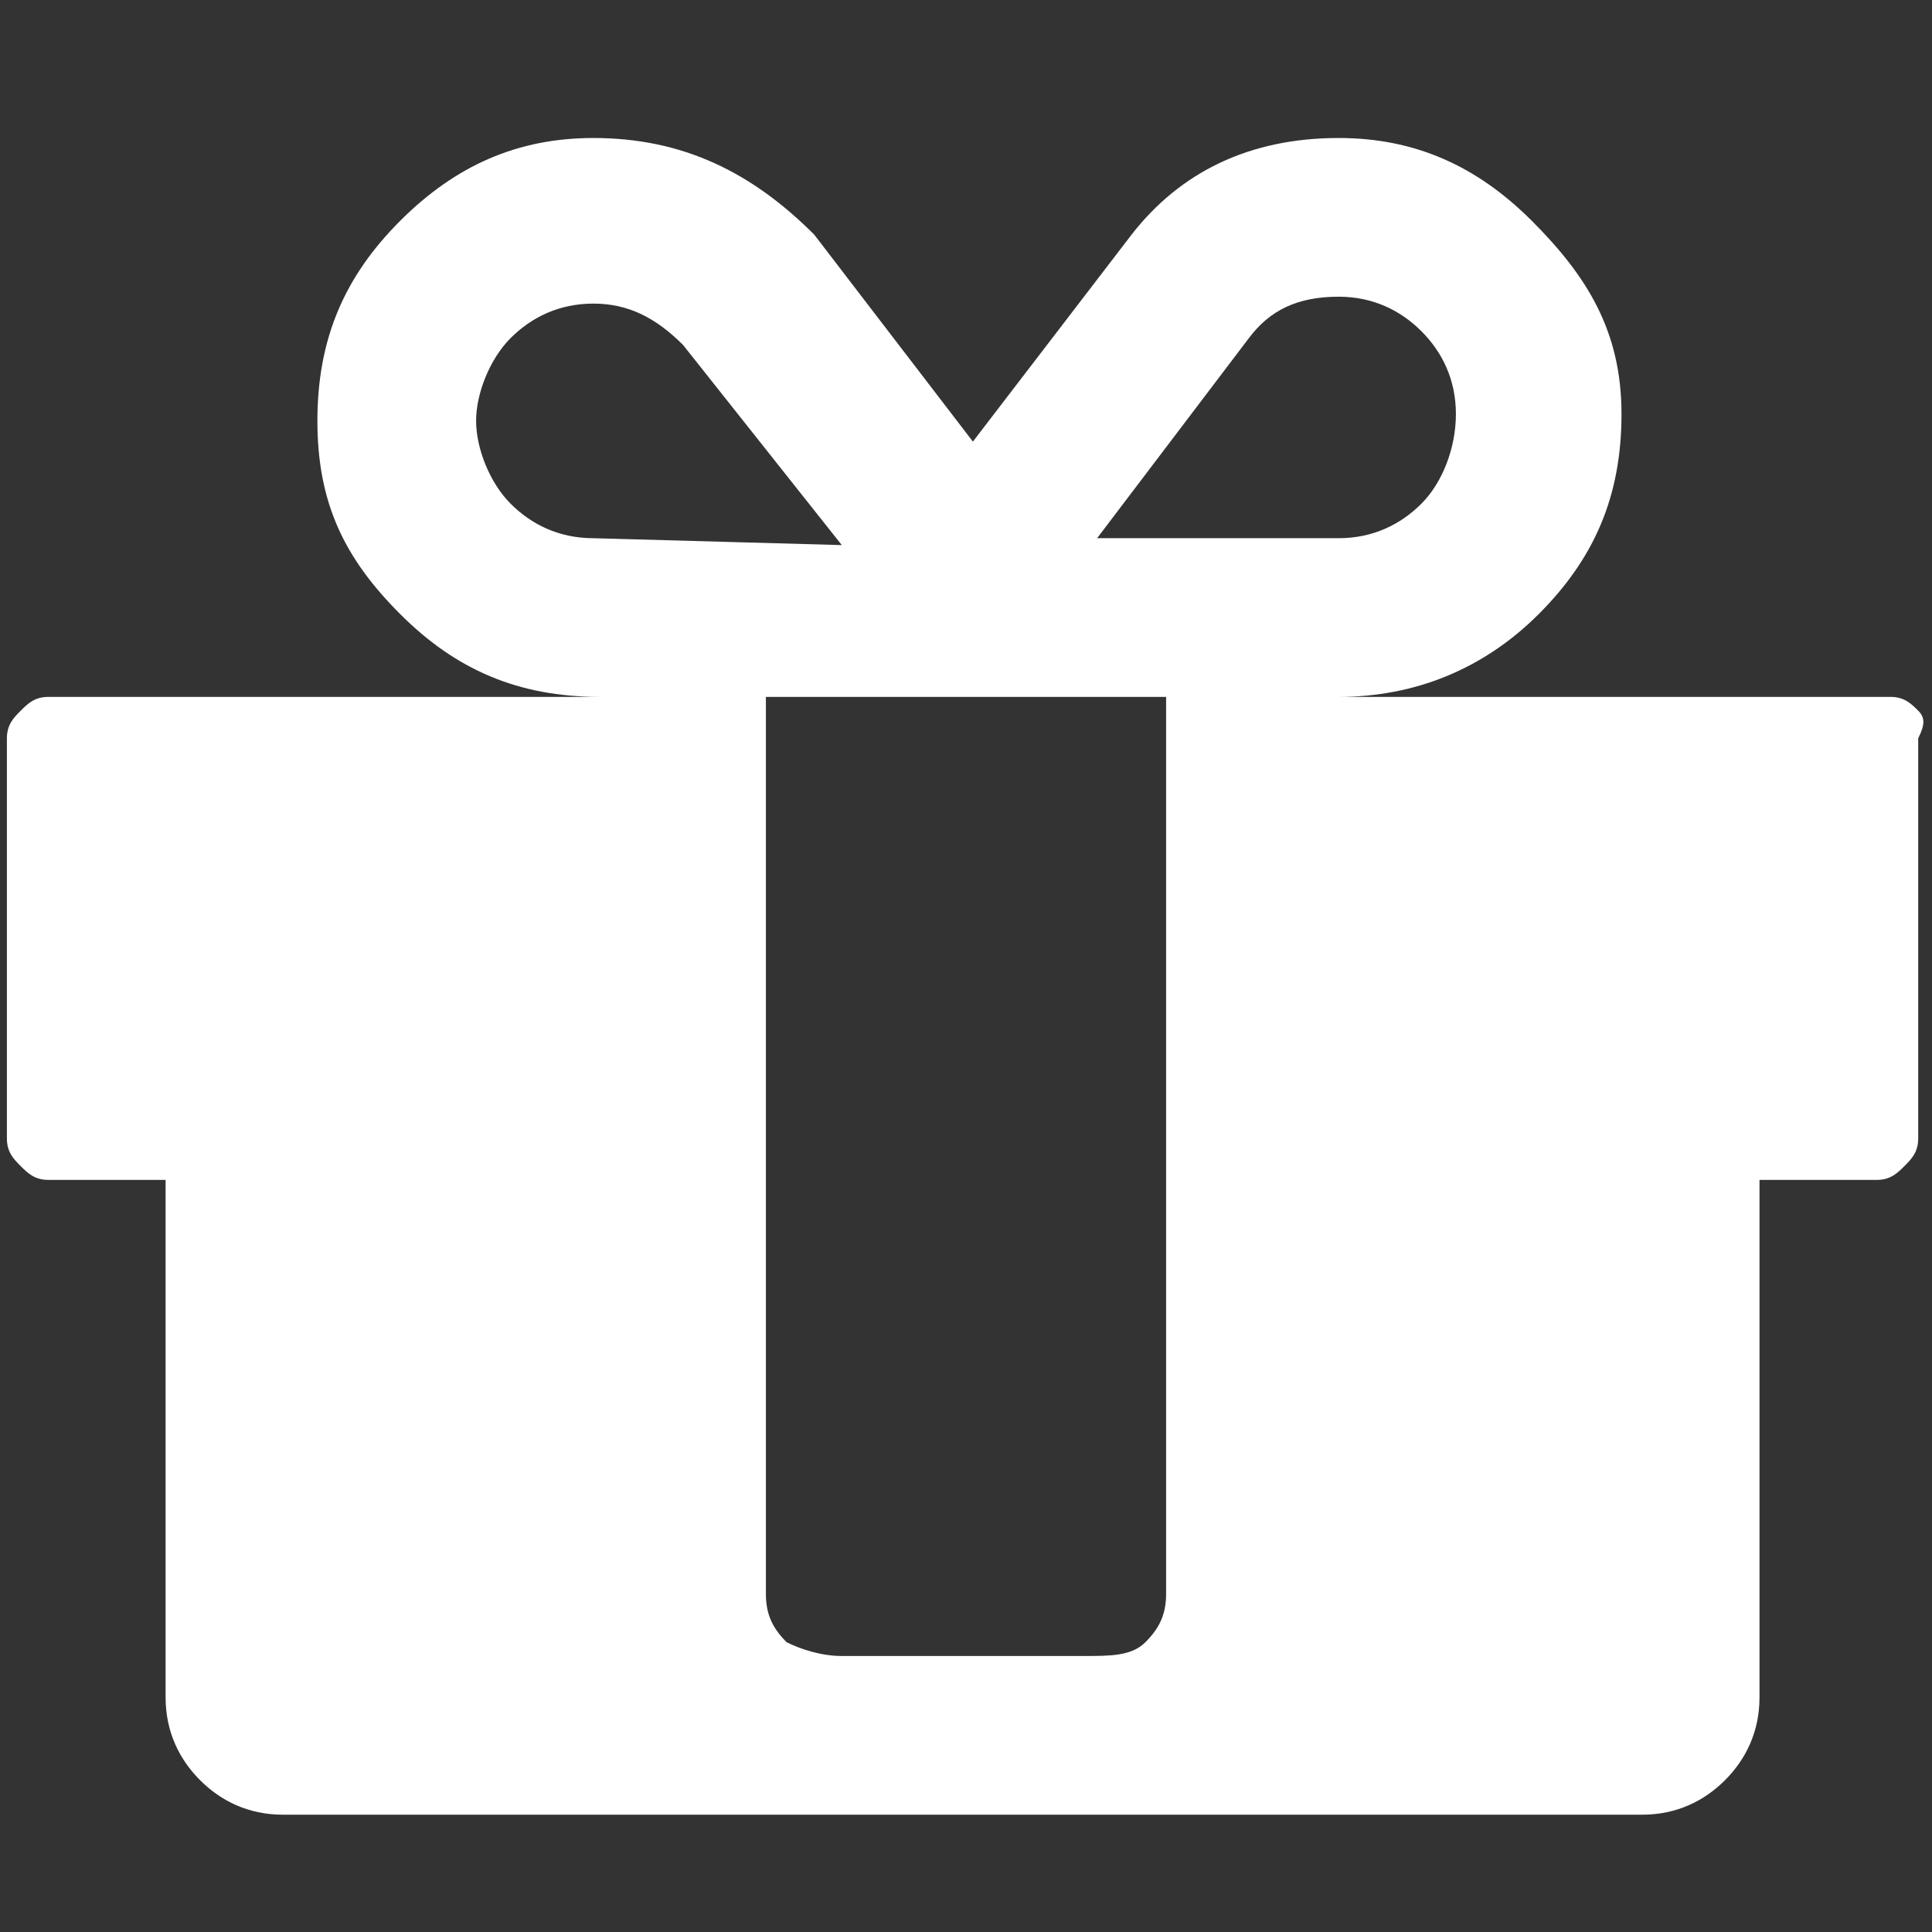 <svg width="28" height="28" viewBox="0 0 28 28" fill="none" xmlns="http://www.w3.org/2000/svg">
<rect x="0" y="0" width="28" height="28" fill="#333333" stroke="none"/>
<path d="M27.8 10.3C27.7 10.2 27.6 10.1 27.4 10.1H19.4C20.5 10.1 21.5 9.7 22.3 8.9C23.1 8.1 23.5 7.2 23.5 6C23.5 4.8 23 4 22.2 3.2C21.4 2.4 20.5 2 19.4 2C18.1 2 17.1 2.5 16.4 3.4L14.1 6.4L11.8 3.4C10.9 2.5 9.9 2 8.6 2C7.5 2 6.6 2.4 5.8 3.2C5 4 4.6 4.9 4.6 6.1C4.6 7.3 5 8.1 5.8 8.9C6.6 9.7 7.5 10.1 8.7 10.1H0.7C0.5 10.1 0.4 10.2 0.3 10.3C0.2 10.4 0.1 10.5 0.1 10.7V16.5C0.1 16.7 0.2 16.8 0.3 16.9C0.4 17 0.5 17.1 0.7 17.1H2.4V24.6C2.4 25.1 2.6 25.5 2.9 25.8C3.2 26.1 3.6 26.3 4.1 26.3H23.8C24.3 26.3 24.7 26.1 25 25.8C25.3 25.5 25.5 25.1 25.5 24.6V17.1H27.2C27.4 17.1 27.5 17 27.6 16.9C27.7 16.8 27.8 16.7 27.8 16.5V10.7C27.9 10.5 27.9 10.4 27.8 10.3ZM18.1 4.9C18.4 4.5 18.8 4.3 19.4 4.3C19.9 4.3 20.3 4.5 20.6 4.8C20.9 5.1 21.1 5.5 21.1 6C21.1 6.5 20.9 7 20.6 7.3C20.3 7.6 19.9 7.8 19.4 7.8H15.9L18.1 4.9ZM8.6 7.8C8.1 7.8 7.7 7.6 7.4 7.3C7.1 7 6.9 6.5 6.9 6.1C6.9 5.7 7.1 5.2 7.4 4.9C7.7 4.6 8.1 4.4 8.6 4.4C9.1 4.4 9.5 4.6 9.9 5L12.2 7.9L8.6 7.8ZM16.9 13.6V22.1V23.1C16.9 23.4 16.8 23.6 16.6 23.8C16.4 24 16.1 24 15.7 24H12.2C11.9 24 11.6 23.9 11.4 23.8C11.2 23.6 11.1 23.4 11.1 23.1V22.1V13.6V10.1H16.9V13.6Z" fill="white"/>
</svg>
